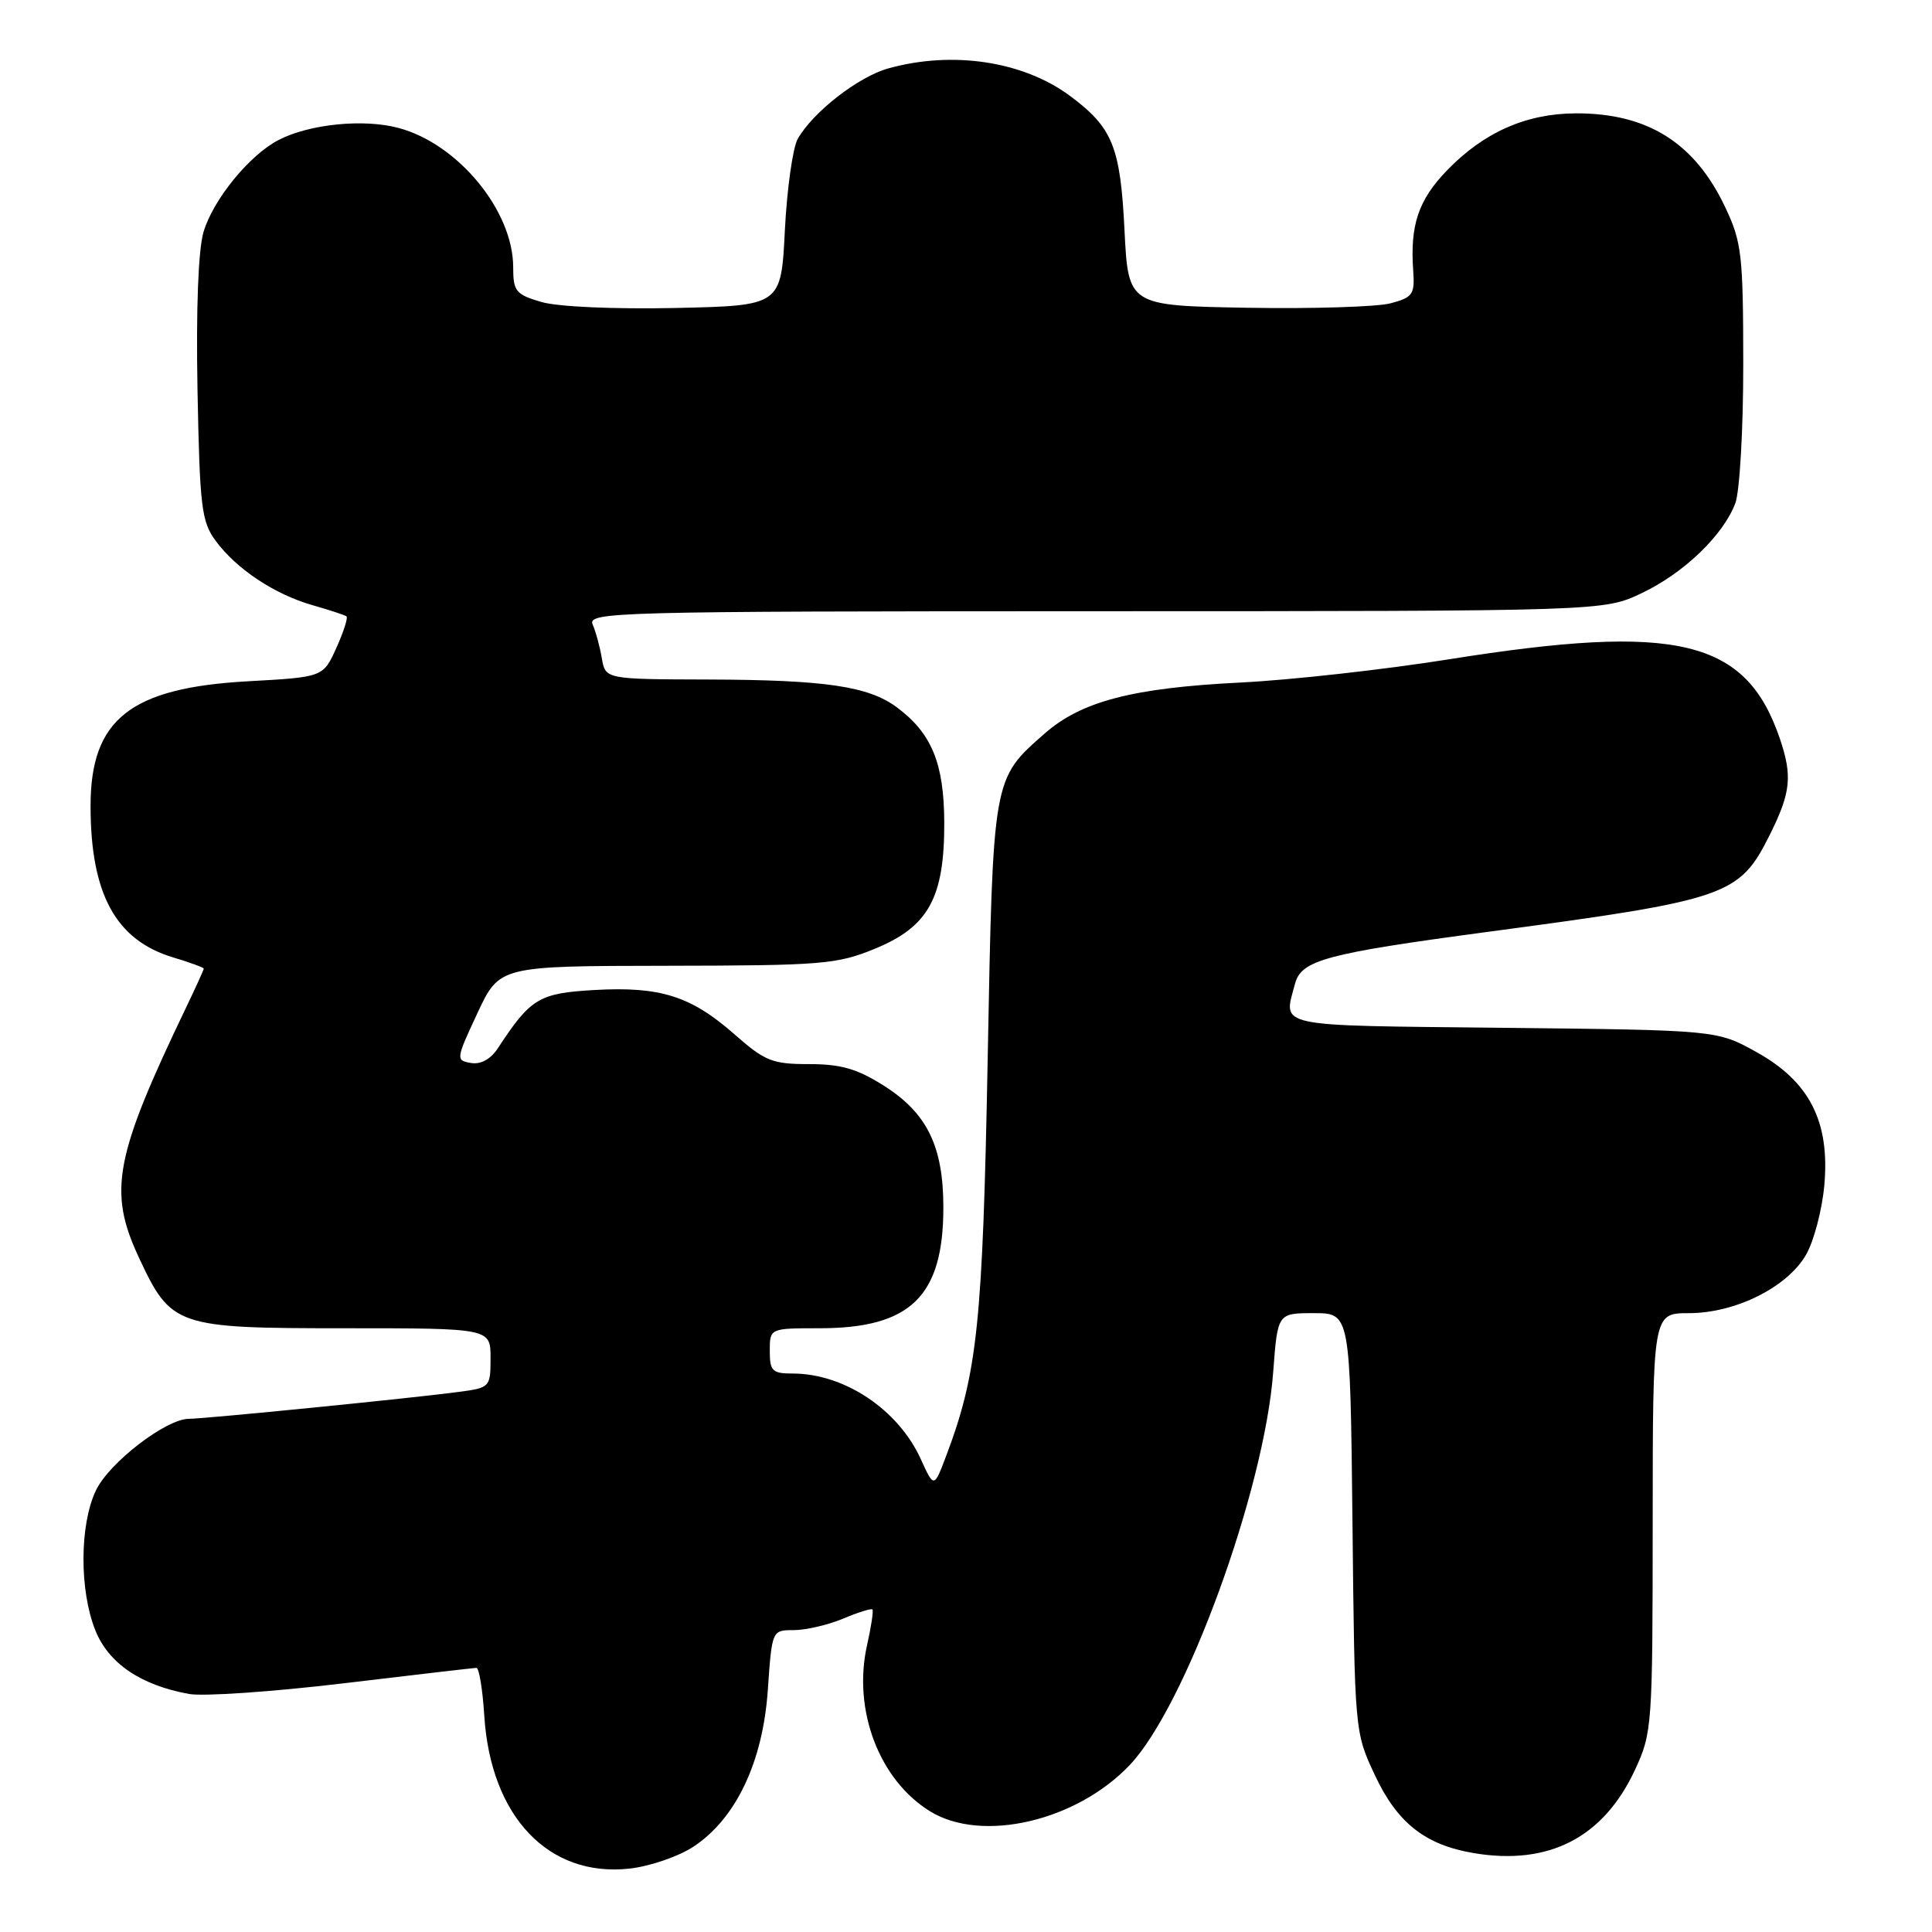 <?xml version="1.0" encoding="UTF-8" standalone="no"?>
<!DOCTYPE svg PUBLIC "-//W3C//DTD SVG 1.1//EN" "http://www.w3.org/Graphics/SVG/1.1/DTD/svg11.dtd" >
<svg xmlns="http://www.w3.org/2000/svg" xmlns:xlink="http://www.w3.org/1999/xlink" version="1.1" viewBox="0 0 256 256">
 <g >
 <path fill="currentColor"
d=" M 91.92 244.67 C 97.53 240.96 101.09 233.44 101.74 223.93 C 102.29 216.00 102.29 216.00 105.18 216.00 C 106.76 216.00 109.69 215.32 111.69 214.49 C 113.68 213.65 115.44 213.10 115.60 213.26 C 115.76 213.42 115.44 215.55 114.89 217.99 C 112.96 226.59 116.51 235.90 123.29 240.04 C 130.16 244.22 142.65 241.31 149.70 233.87 C 157.11 226.06 167.55 197.44 168.71 181.75 C 169.29 174.00 169.29 174.00 174.10 174.00 C 178.91 174.00 178.91 174.00 179.21 201.75 C 179.50 229.48 179.50 229.50 182.18 235.22 C 185.14 241.54 188.84 244.46 195.25 245.54 C 205.21 247.23 212.46 243.50 216.63 234.54 C 218.92 229.63 218.98 228.76 218.99 201.75 C 219.00 174.00 219.00 174.00 223.79 174.00 C 229.95 174.00 236.85 170.56 239.32 166.24 C 240.35 164.45 241.43 160.33 241.73 157.08 C 242.49 148.63 239.78 143.31 232.73 139.40 C 227.50 136.50 227.50 136.50 199.25 136.19 C 168.45 135.86 170.04 136.20 171.61 130.31 C 172.44 127.23 175.73 126.34 197.04 123.49 C 229.03 119.22 230.46 118.72 234.53 110.57 C 237.29 105.02 237.52 102.84 235.85 97.90 C 231.37 84.71 222.31 82.53 192.00 87.36 C 183.47 88.72 171.04 90.11 164.36 90.44 C 150.10 91.15 143.30 92.92 138.43 97.19 C 131.51 103.27 131.58 102.86 130.87 140.50 C 130.21 175.30 129.52 181.91 125.40 192.84 C 123.76 197.19 123.76 197.19 122.01 193.34 C 119.02 186.77 111.88 182.00 105.03 182.00 C 102.33 182.00 102.00 181.67 102.00 179.00 C 102.00 176.00 102.00 176.00 108.60 176.00 C 120.66 176.00 125.00 171.76 125.00 160.00 C 125.00 151.90 122.85 147.49 117.13 143.87 C 113.59 141.62 111.43 141.00 107.21 141.00 C 102.34 141.00 101.36 140.61 97.32 137.05 C 91.56 131.98 87.48 130.69 78.79 131.18 C 71.42 131.60 70.33 132.25 65.98 138.88 C 65.01 140.36 63.71 141.07 62.40 140.85 C 60.39 140.51 60.41 140.35 63.26 134.25 C 66.18 128.00 66.18 128.00 88.34 127.97 C 108.90 127.94 110.89 127.78 115.91 125.72 C 123.04 122.80 125.15 118.96 125.12 108.98 C 125.09 101.15 123.46 97.17 118.86 93.74 C 115.09 90.93 109.41 90.09 93.86 90.04 C 80.23 90.00 80.23 90.00 79.75 87.25 C 79.50 85.74 78.95 83.71 78.53 82.75 C 77.83 81.09 81.38 81.00 145.14 80.99 C 212.50 80.98 212.50 80.98 217.50 78.61 C 223.09 75.97 228.34 70.93 229.94 66.68 C 230.52 65.13 231.00 56.84 230.99 48.18 C 230.98 33.80 230.79 32.09 228.62 27.50 C 224.58 18.92 218.31 14.98 208.78 15.02 C 202.22 15.05 196.63 17.52 191.75 22.56 C 187.94 26.50 186.82 29.82 187.26 35.91 C 187.48 39.00 187.19 39.41 184.26 40.19 C 182.48 40.66 173.93 40.93 165.26 40.78 C 149.50 40.50 149.50 40.50 149.00 30.45 C 148.45 19.42 147.43 16.90 141.77 12.70 C 135.58 8.11 126.24 6.69 117.72 9.06 C 113.75 10.16 107.76 14.81 105.71 18.39 C 105.05 19.55 104.28 25.00 104.00 30.50 C 103.50 40.50 103.50 40.50 89.50 40.81 C 81.33 40.98 73.94 40.65 71.75 40.02 C 68.34 39.02 68.00 38.60 68.00 35.42 C 68.00 27.94 60.72 19.08 52.83 16.96 C 48.20 15.71 41.01 16.43 36.91 18.55 C 33.06 20.54 28.25 26.43 26.97 30.73 C 26.27 33.09 25.97 40.93 26.17 51.68 C 26.47 67.26 26.70 69.12 28.59 71.68 C 31.36 75.42 36.38 78.75 41.41 80.19 C 43.66 80.83 45.68 81.50 45.91 81.67 C 46.13 81.84 45.53 83.72 44.57 85.85 C 42.82 89.72 42.82 89.72 32.90 90.27 C 17.28 91.13 12.00 95.30 12.00 106.79 C 12.00 118.47 15.34 124.59 22.97 126.87 C 25.19 127.54 27.00 128.20 27.00 128.35 C 27.00 128.50 25.93 130.85 24.63 133.56 C 15.17 153.29 14.31 157.83 18.38 166.58 C 22.67 175.78 23.30 176.00 45.63 176.00 C 65.00 176.00 65.00 176.00 65.00 179.94 C 65.00 183.82 64.93 183.89 60.75 184.44 C 54.75 185.25 27.09 188.00 25.04 188.00 C 22.01 188.00 14.46 193.81 12.71 197.49 C 10.54 202.02 10.51 210.73 12.63 216.02 C 14.38 220.40 18.65 223.30 25.05 224.46 C 26.95 224.80 36.15 224.17 45.50 223.05 C 54.85 221.93 62.79 221.01 63.13 221.00 C 63.48 221.00 63.95 223.86 64.17 227.35 C 65.02 240.71 72.68 248.78 83.41 247.60 C 86.12 247.30 89.93 245.99 91.92 244.67 Z "/>
</g>
</svg>